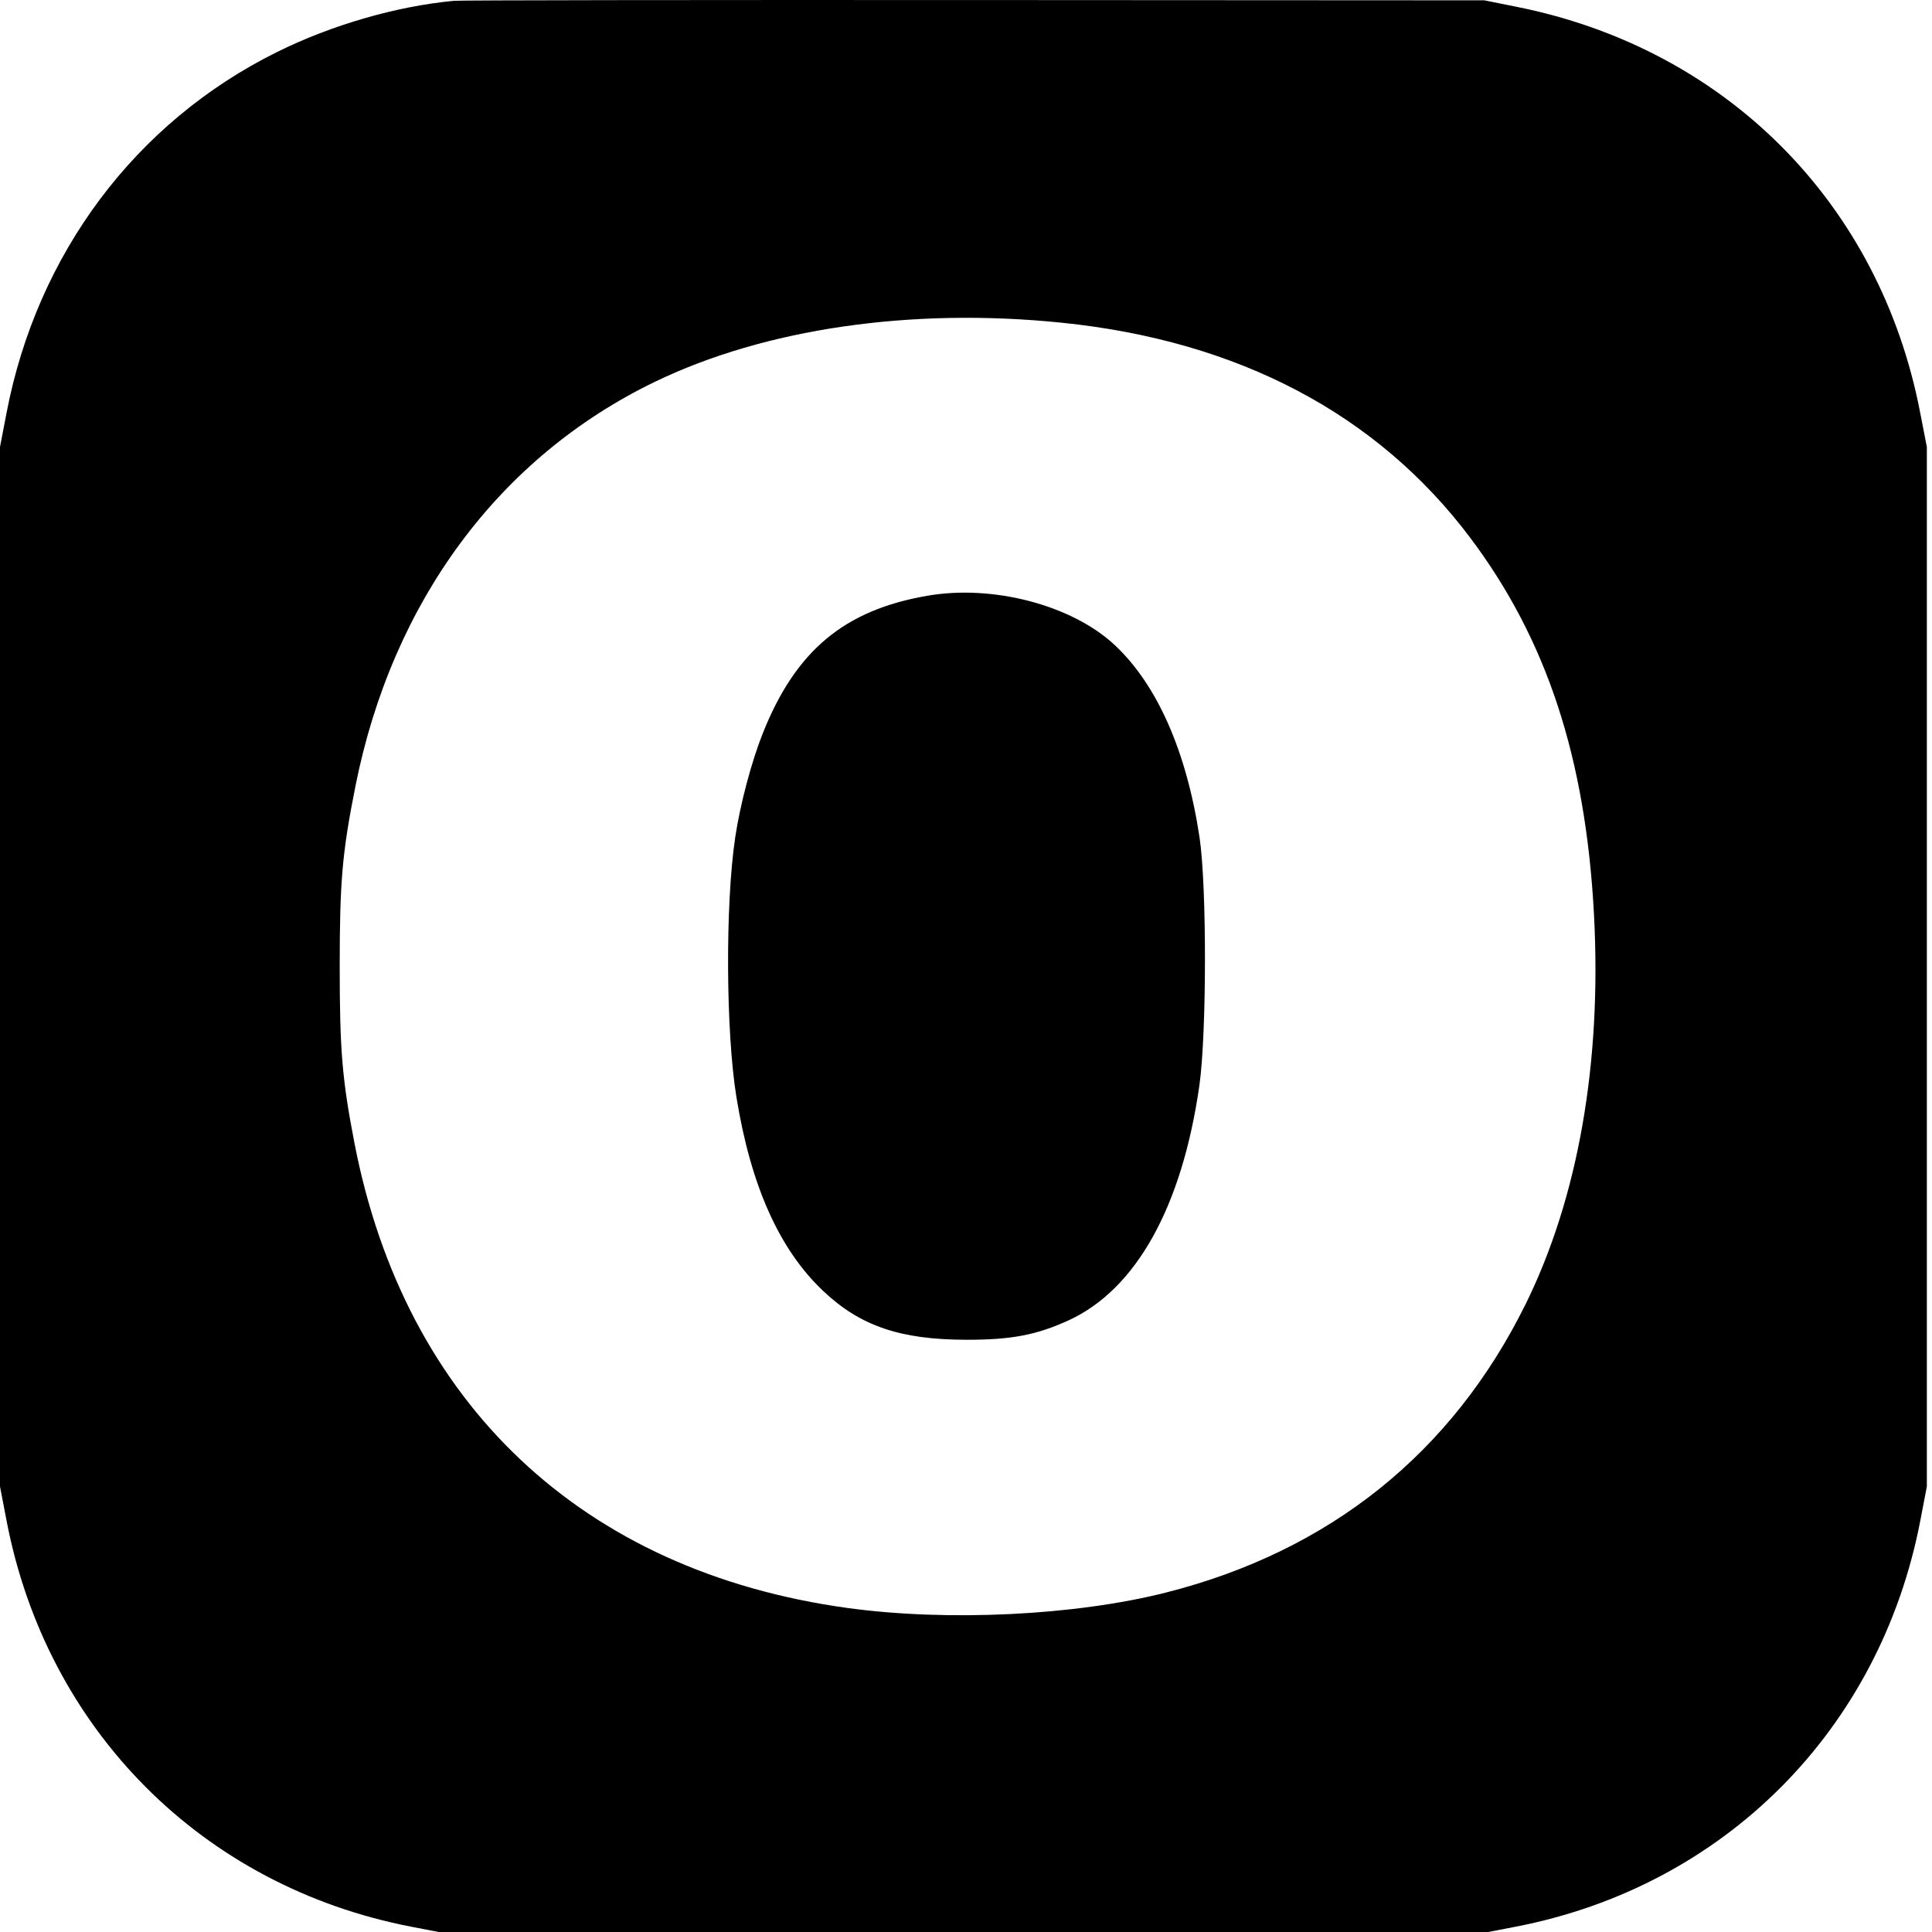 <?xml version="1.0" encoding="UTF-8" standalone="no"?>
<svg
   inkscape:version="1.1.1 (3bf5ae0d25, 2021-09-20)"
   sodipodi:docname="openvk.svg"
   viewBox="0 0 24 24"
   height="24"
   width="24"
   id="mdi-abjad-arabic"
   version="1.1"
   xmlns:inkscape="http://www.inkscape.org/namespaces/inkscape"
   xmlns:sodipodi="http://sodipodi.sourceforge.net/DTD/sodipodi-0.dtd"
   xmlns="http://www.w3.org/2000/svg"
   xmlns:svg="http://www.w3.org/2000/svg"
   xmlns:rdf="http://www.w3.org/1999/02/22-rdf-syntax-ns#"
   xmlns:cc="http://creativecommons.org/ns#"
   xmlns:dc="http://purl.org/dc/elements/1.1/">
  <defs
     id="defs7" />
  <sodipodi:namedview
     inkscape:current-layer="mdi-abjad-arabic"
     inkscape:window-maximized="1"
     inkscape:window-y="-8"
     inkscape:window-x="-8"
     inkscape:cy="16.953125"
     inkscape:cx="7.5625"
     inkscape:zoom="32"
     showgrid="false"
     id="namedview5"
     inkscape:window-height="1027"
     inkscape:window-width="1920"
     inkscape:pageshadow="2"
     inkscape:pageopacity="0"
     guidetolerance="10"
     gridtolerance="10"
     objecttolerance="10"
     borderopacity="1"
     bordercolor="#666666"
     pagecolor="#ffffff"
     inkscape:pagecheckerboard="0" />
  <path
     id="path25"
     d="M 5.638,0.01 C 4.922,0.078 4.117,0.311 3.44,0.647 1.684,1.517 0.46,3.151 0.081,5.131 L 0,5.552 v 6.457 6.457 l 0.081,0.422 c 0.498,2.602 2.437,4.547 5.031,5.047 l 0.42,0.081 h 6.436 6.436 l 0.42,-0.081 c 2.594,-0.5 4.532,-2.445 5.031,-5.047 l 0.081,-0.422 V 12.009 5.552 L 23.854,5.131 C 23.356,2.529 21.446,0.606 18.842,0.085 L 18.439,0.004 12.109,5.0885408e-4 C 8.628,-0.001 5.716,0.002 5.638,0.01 Z M 13.191,4.009 c 2.191,0.224 3.918,1.134 5.074,2.673 0.95,1.265 1.433,2.734 1.536,4.678 0.098,1.842 -0.197,3.52 -0.851,4.844 -0.913,1.846 -2.431,3.063 -4.465,3.579 C 13.356,20.069 11.773,20.146 10.529,19.975 7.236,19.522 5.028,17.439 4.402,14.194 4.25,13.406 4.22,13.044 4.22,12.009 c 0,-1.061 0.031,-1.416 0.195,-2.241 C 4.872,7.473 6.197,5.682 8.131,4.745 9.501,4.082 11.319,3.817 13.191,4.009 Z M 11.524,7.4 C 10.489,7.577 9.883,8.083 9.475,9.111 9.335,9.462 9.193,9.998 9.133,10.403 c -0.124,0.827 -0.117,2.414 0.015,3.225 0.179,1.103 0.532,1.893 1.079,2.41 0.459,0.434 0.957,0.604 1.777,0.605 0.559,0.001 0.873,-0.059 1.272,-0.242 0.837,-0.384 1.408,-1.41 1.623,-2.916 0.091,-0.64 0.093,-2.468 0.003,-3.077 C 14.741,9.335 14.374,8.503 13.844,8.01 13.314,7.517 12.337,7.26 11.524,7.4 Z"
     style="fill:#000000;stroke-width:0.036" />
</svg>
